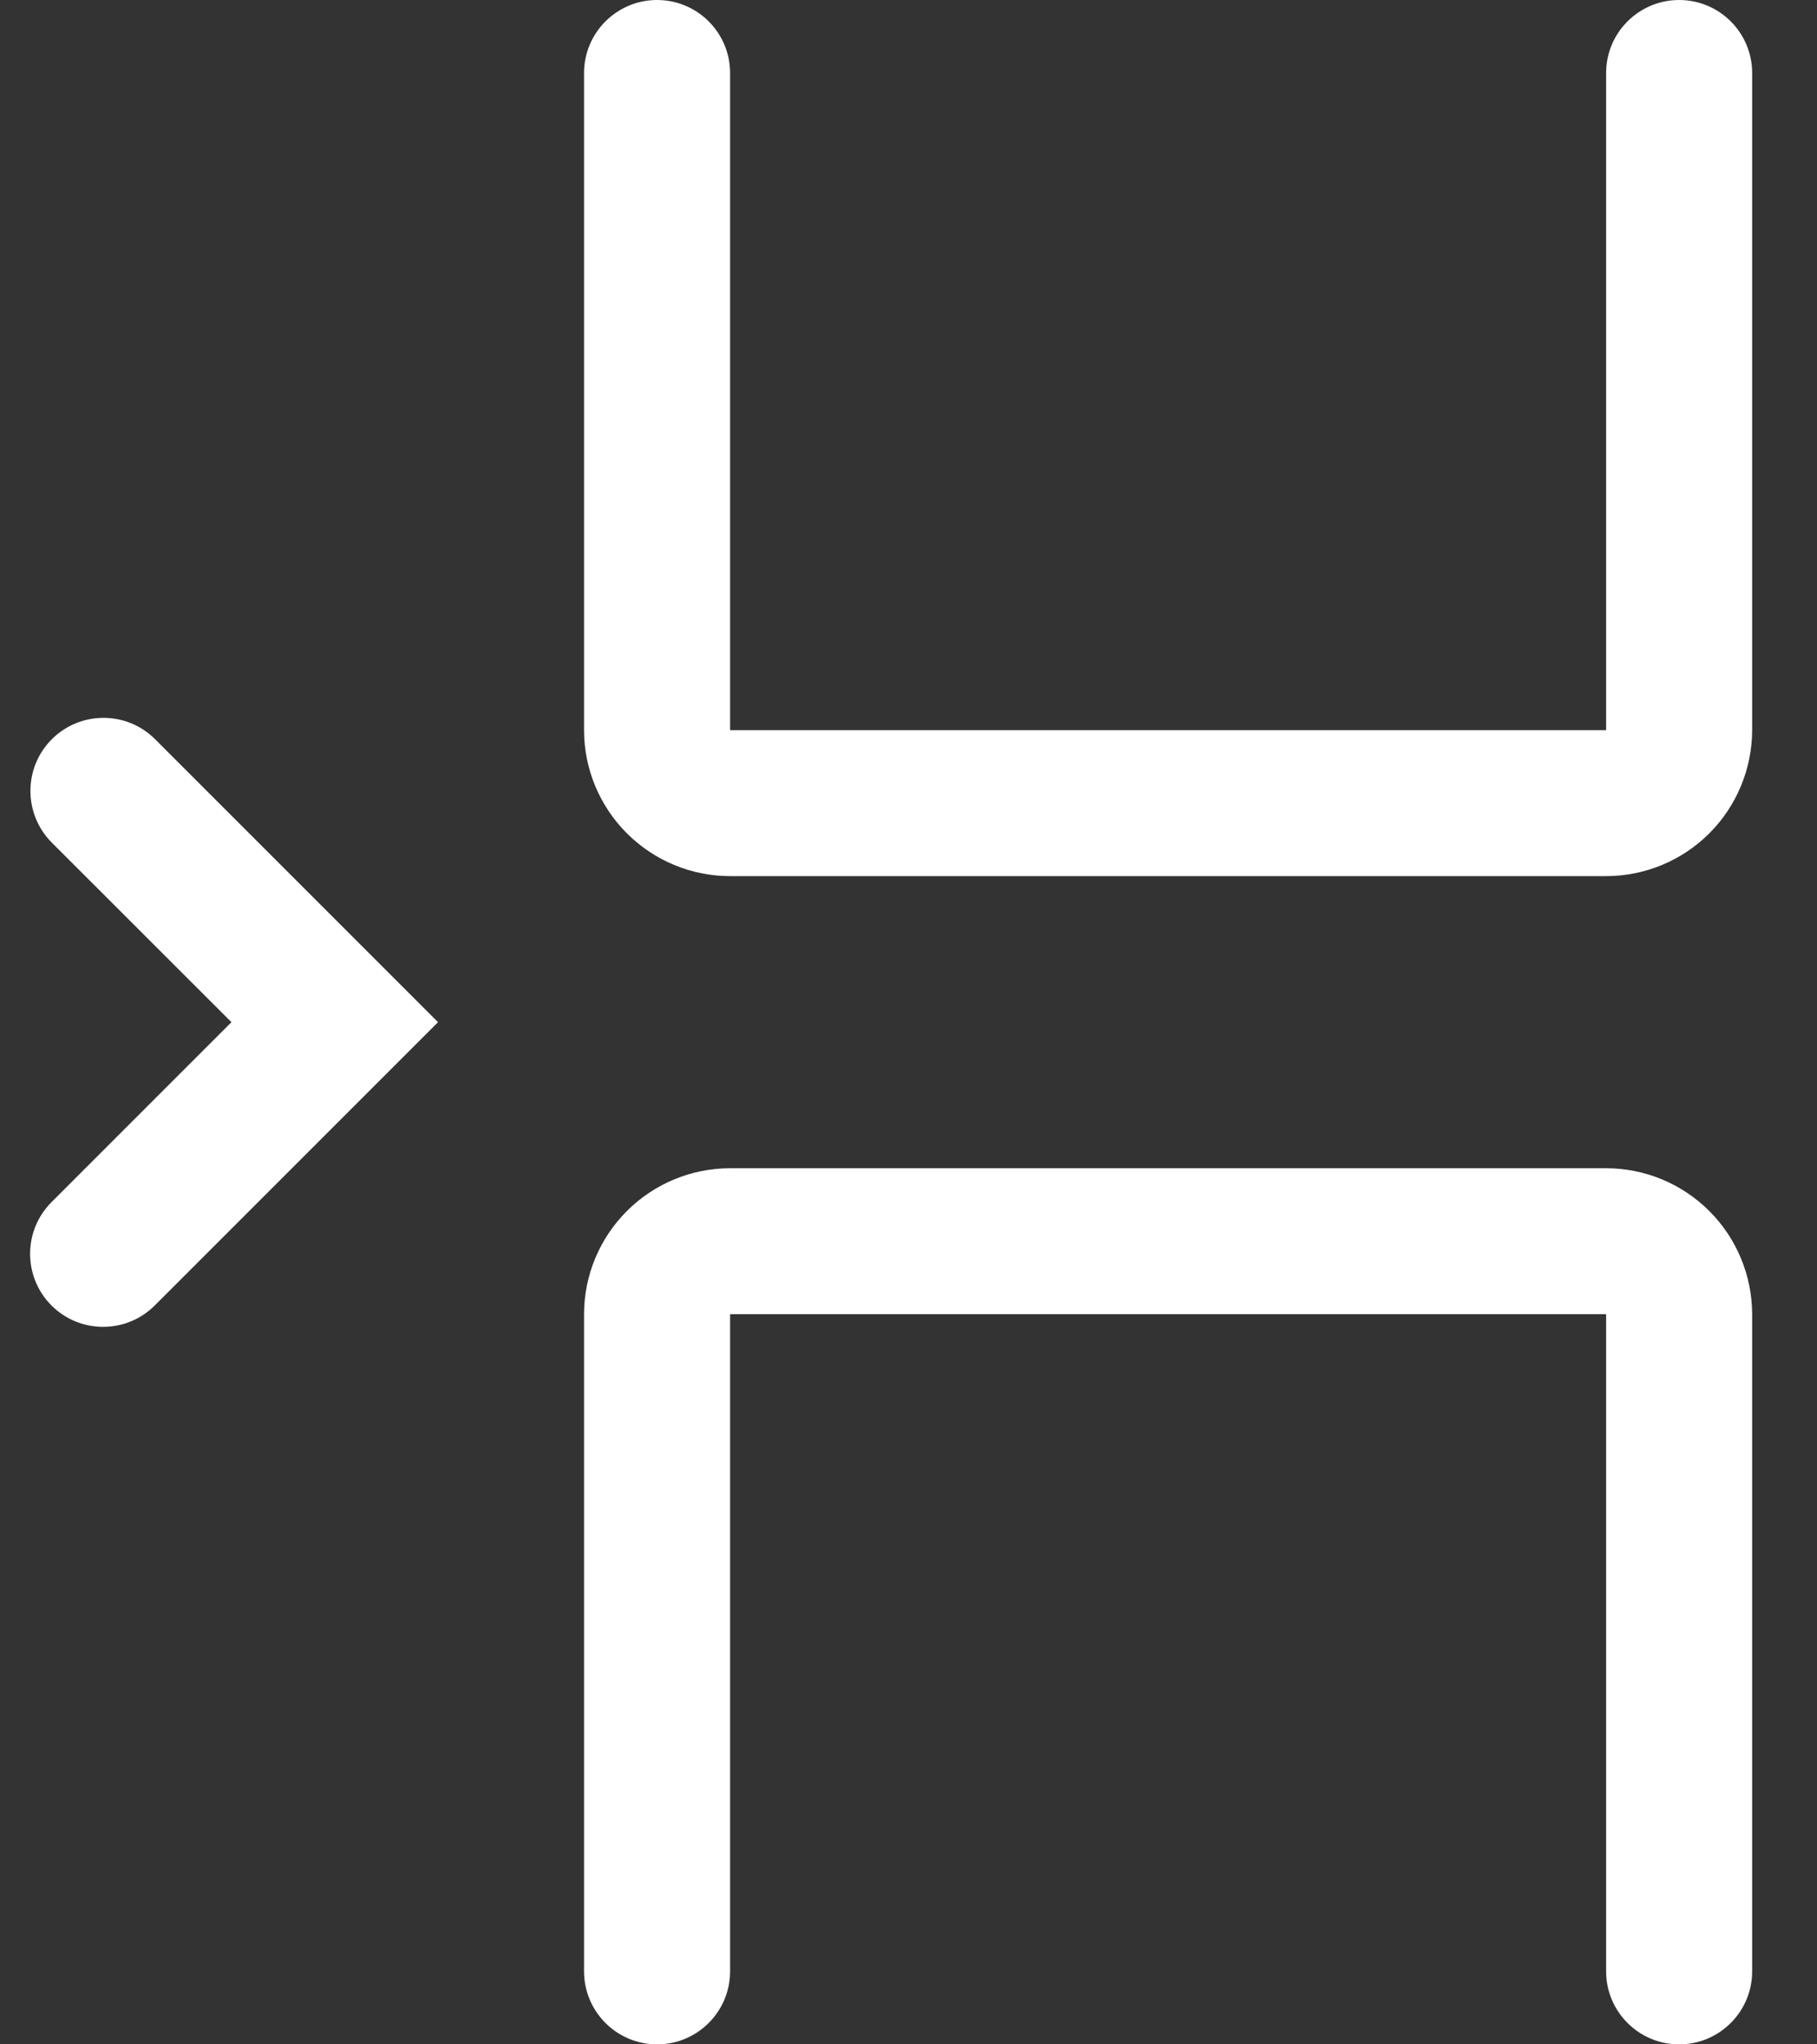 <svg width="16" height="18" viewBox="0 0 16 18" fill="none" xmlns="http://www.w3.org/2000/svg">
<rect x="0" y="0" width="16" height="18" fill="#333333" stroke="none"/>
<path d="M15.429 17.357C15.429 17.712 15.141 18 14.786 18C14.431 18 14.143 17.712 14.143 17.357V11.571H6.429V17.357C6.429 17.712 6.141 18 5.786 18C5.431 18 5.143 17.712 5.143 17.357V11.571C5.143 11.23 5.279 10.904 5.52 10.663C5.761 10.422 6.088 10.286 6.429 10.286H14.143C14.484 10.286 14.811 10.422 15.052 10.663C15.293 10.904 15.428 11.23 15.429 11.571V17.357ZM2.038 9L0.454 10.584C0.203 10.835 0.202 11.241 0.452 11.493C0.703 11.745 1.111 11.746 1.363 11.494L3.857 9L1.366 6.509C1.116 6.258 0.709 6.258 0.458 6.507C0.205 6.758 0.205 7.167 0.456 7.419L2.038 9ZM14.143 7.714H6.429C6.088 7.714 5.761 7.578 5.52 7.337C5.279 7.096 5.143 6.769 5.143 6.429V0.643C5.143 0.288 5.431 0 5.786 0C6.141 0 6.429 0.288 6.429 0.643V6.429H14.143V0.643C14.143 0.288 14.431 0 14.786 0C15.141 0 15.429 0.288 15.429 0.643V6.429C15.428 6.769 15.293 7.096 15.052 7.337C14.811 7.578 14.484 7.714 14.143 7.714Z" fill="white"/>
</svg>
